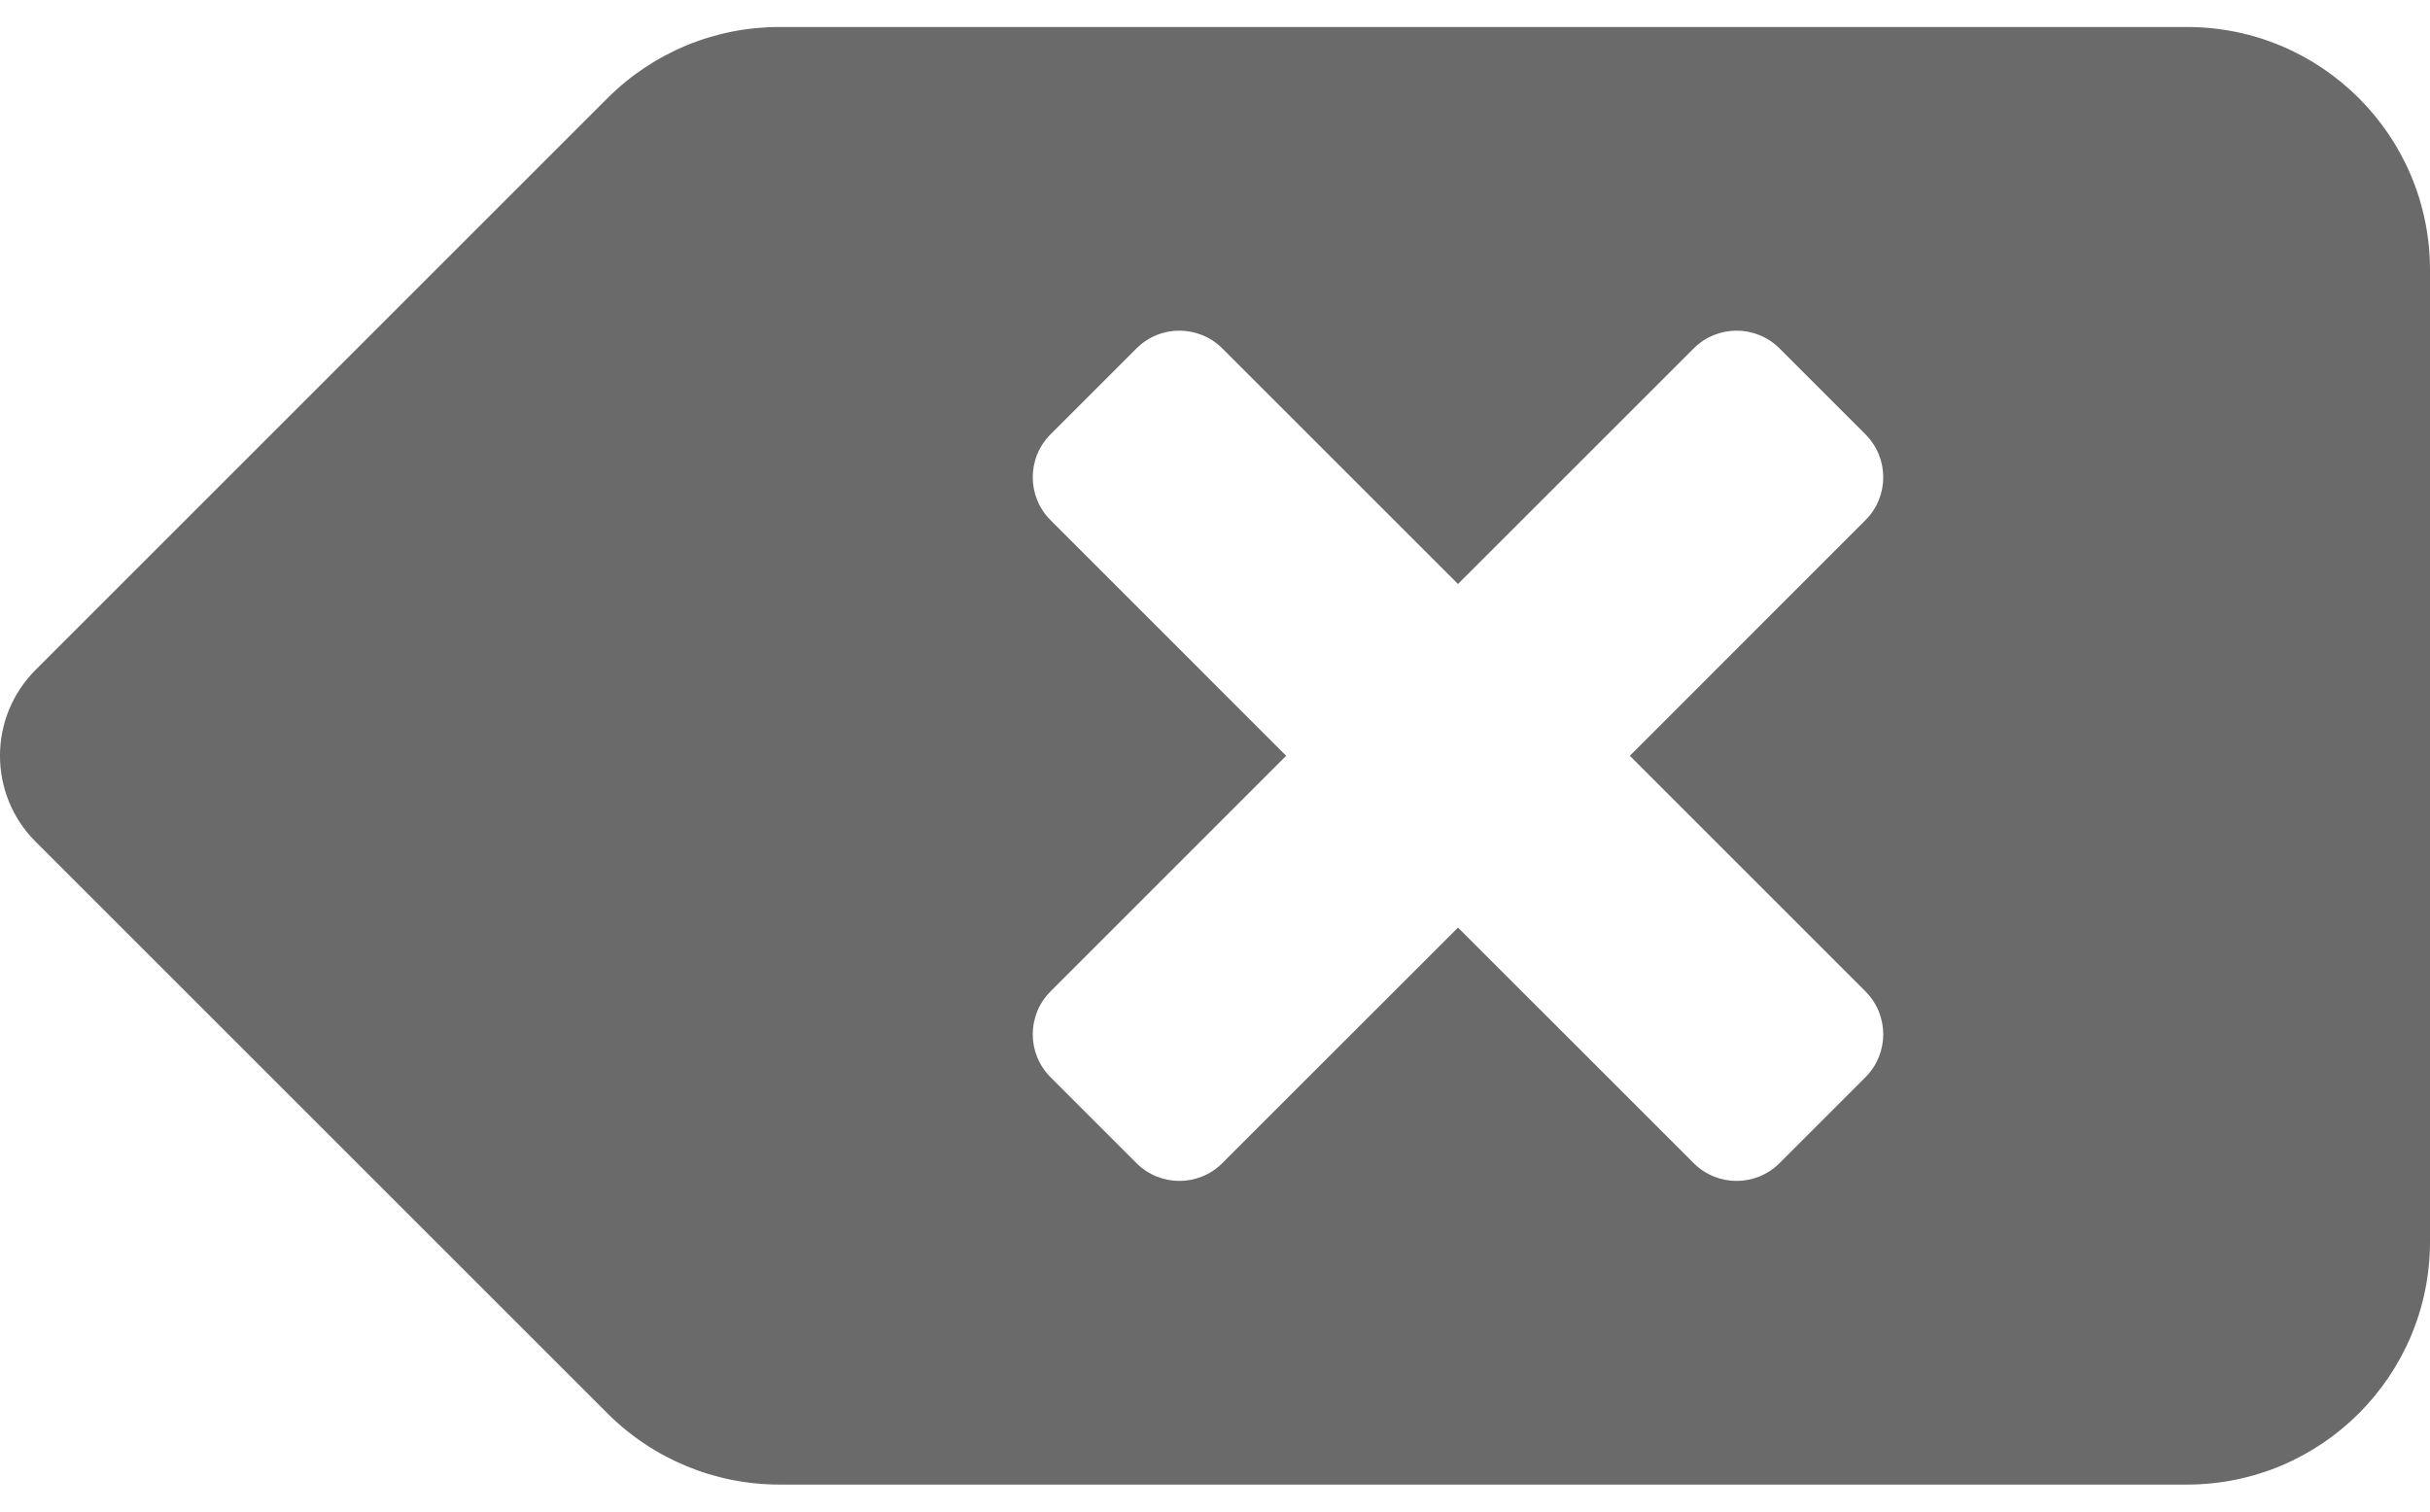 <svg width="45" height="28" viewBox="0 0 45 28" fill="none" xmlns="http://www.w3.org/2000/svg">
<path d="M40.5 0.5H14.432C13.841 0.5 13.256 0.616 12.71 0.842C12.164 1.069 11.668 1.4 11.25 1.818L0.659 12.409C-0.22 13.288 -0.22 14.712 0.659 15.591L11.25 26.182C12.094 27.025 13.238 27.5 14.432 27.5H40.5C42.986 27.5 45 25.485 45 23V5C45 2.514 42.986 0.5 40.5 0.5ZM34.545 18.364C34.985 18.803 34.985 19.515 34.545 19.955L32.955 21.545C32.515 21.985 31.803 21.985 31.364 21.545L27 17.182L22.636 21.545C22.197 21.985 21.485 21.985 21.045 21.545L19.455 19.955C19.015 19.515 19.015 18.803 19.455 18.364L23.818 14L19.455 9.636C19.015 9.197 19.015 8.485 19.455 8.045L21.045 6.455C21.485 6.015 22.197 6.015 22.636 6.455L27 10.818L31.364 6.455C31.803 6.015 32.515 6.015 32.955 6.455L34.545 8.045C34.985 8.485 34.985 9.197 34.545 9.636L30.182 14L34.545 18.364Z" fill="#6A6A6A"/>
</svg>
